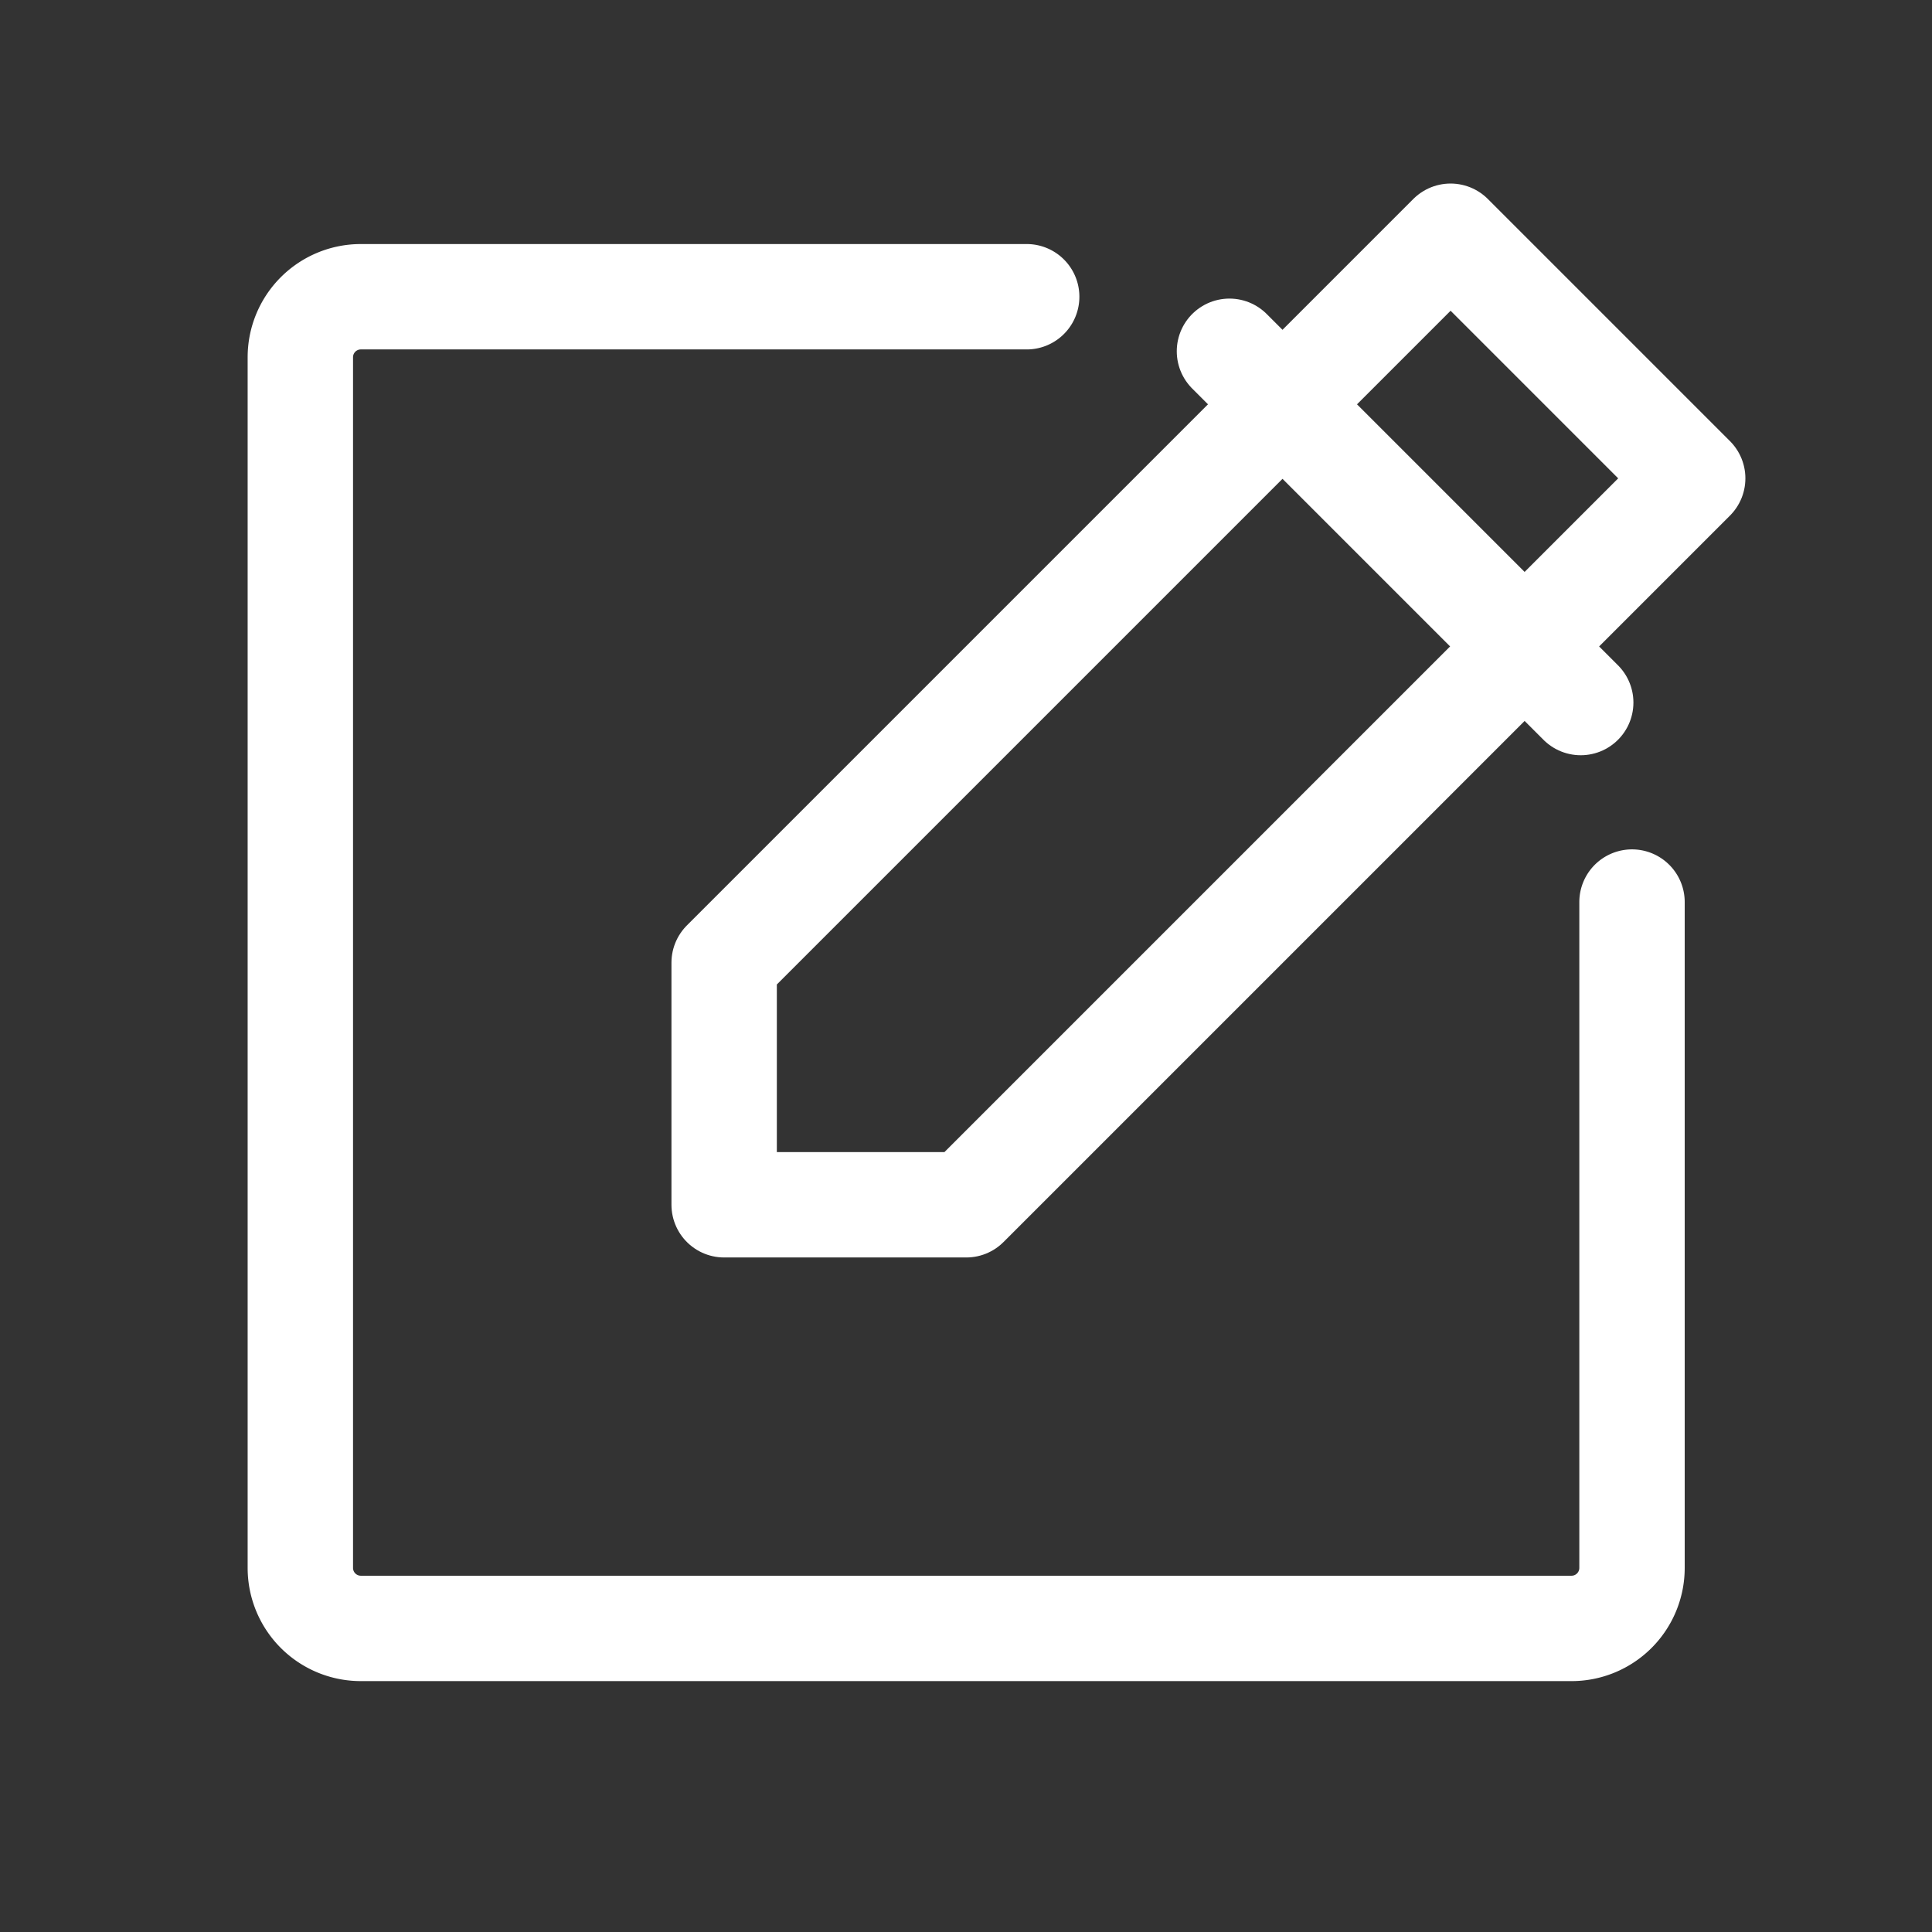 <svg xmlns="http://www.w3.org/2000/svg" width="22" height="22" viewBox="0 0 22 22">
  <rect x="0" y="0" width="22" height="22" fill="#333333" stroke="none"/>
  <g id="Group_21" data-name="Group 21" transform="translate(-0.026 -0.056)">
    <rect id="Rectangle_15" data-name="Rectangle 15" width="22" height="22" transform="translate(0.026 0.056)" fill="none"/>
    <path id="Path_74" data-name="Path 74" d="M98.757,43.029H96V40.272L104.272,32l2.757,2.757Z" transform="translate(-87.728 -29.254)" fill="none" stroke="#fff" stroke-linecap="round" stroke-linejoin="round" stroke-width="1.2"/>
    <line id="Line_5" data-name="Line 5" x2="4" y2="4" transform="translate(14.026 4.056)" fill="none" stroke="#fff" stroke-linecap="round" stroke-linejoin="round" stroke-width="1.2"/>
    <path id="Path_75" data-name="Path 75" d="M55.164,46.893v7.582a.689.689,0,0,1-.689.689H40.689A.689.689,0,0,1,40,54.475V40.689A.689.689,0,0,1,40.689,40h7.582" transform="translate(-36.554 -36.565)" fill="none" stroke="#fff" stroke-linecap="round" stroke-linejoin="round" stroke-width="1.2"/>
  </g>
</svg>
